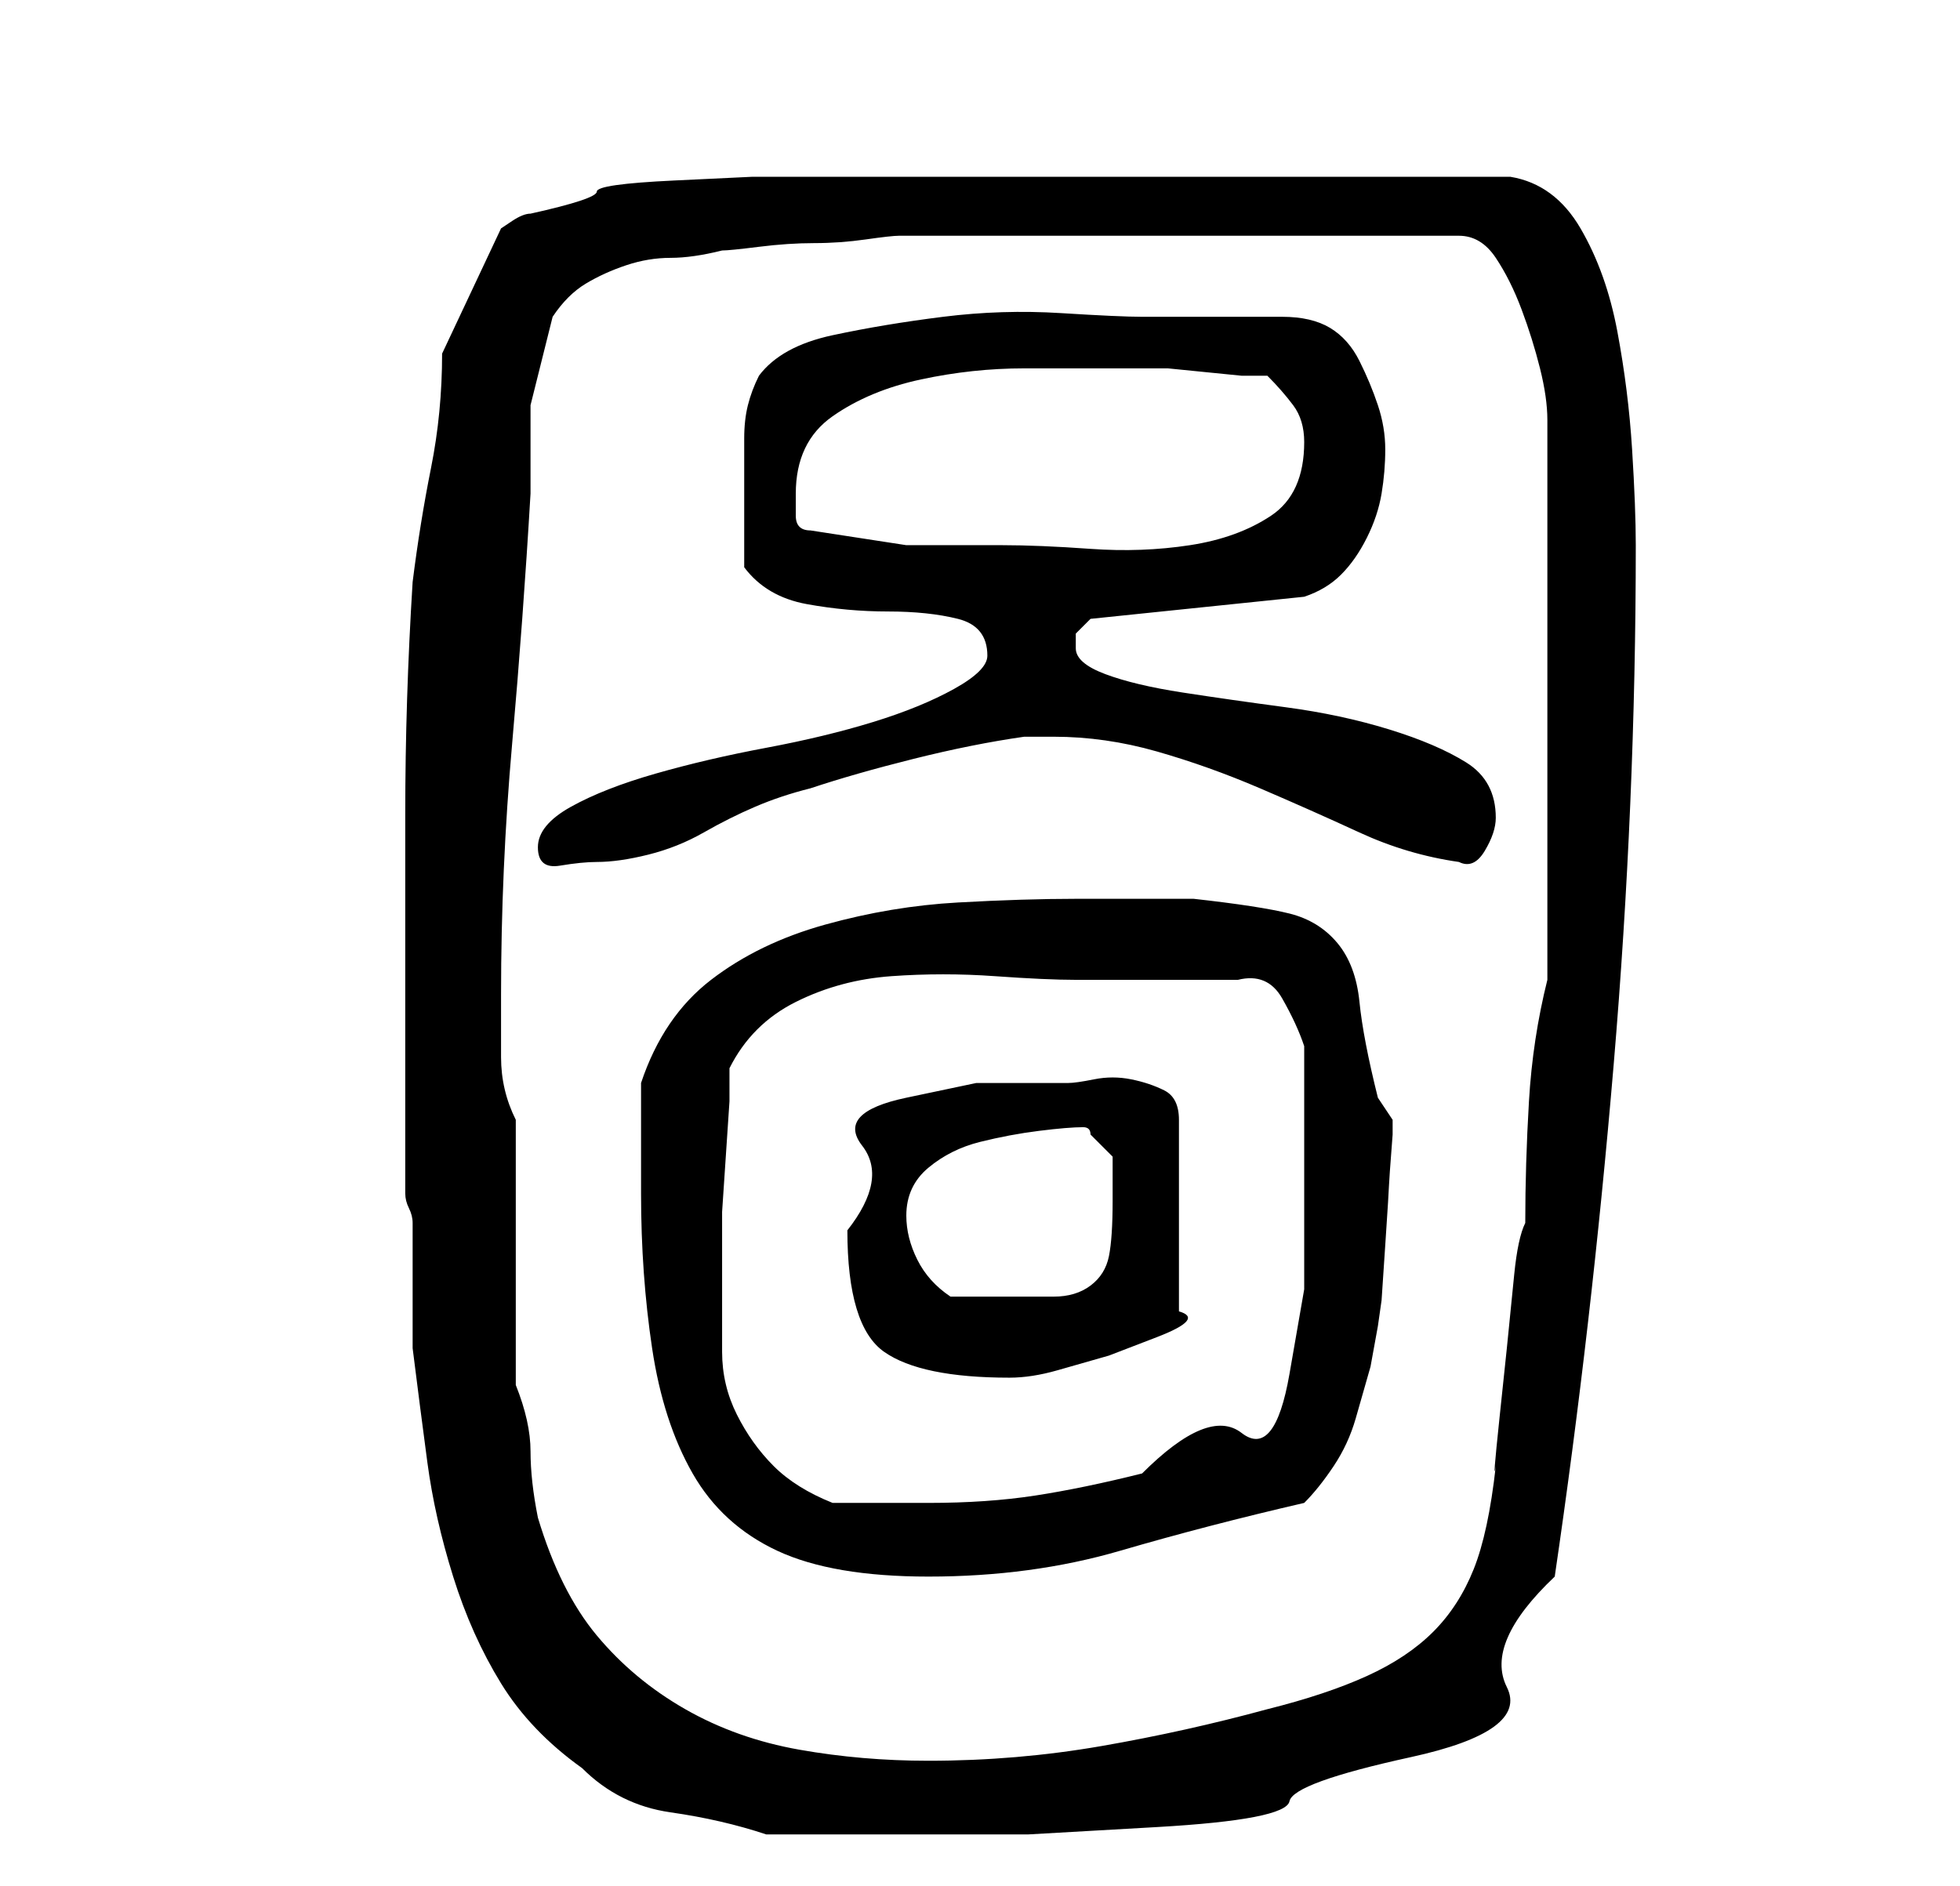 <?xml version="1.0" standalone="no"?>
<!DOCTYPE svg PUBLIC "-//W3C//DTD SVG 1.1//EN" "http://www.w3.org/Graphics/SVG/1.1/DTD/svg11.dtd" >
<svg xmlns="http://www.w3.org/2000/svg" xmlns:xlink="http://www.w3.org/1999/xlink" version="1.1" viewBox="-10 0 266 256">
   <path fill="currentColor"
d="M45 162q0 1 0.5 2t0.5 2v3v5v6.5v2.5q1 8 2 15.5t3.5 15.5t6.5 14.5t11 11.5q5 5 12 6t13 3h4h6.5h5.5h4h15.5t17.5 -1t18 -3.5t16.5 -6t13 -9.5t6.5 -15q5 -34 8 -69.5t3 -70.5q0 -5 -0.5 -13t-2 -16t-5 -14t-9.5 -7h-47h-47h-9t-10.5 0.5t-10.5 1.5t-9 3q-1 0 -2.5 1
l-1.5 1l-8 17q0 8 -1.5 15.5t-2.5 15.5q-1 16 -1 31.5v31.5v20zM60 188v-36q-2 -4 -2 -8.5v-8.5q0 -17 1.5 -34t2.5 -34v-12t3 -12q2 -3 4.5 -4.5t5.5 -2.5t6 -1t7 -1q1 0 5 -0.5t7.5 -0.5t7 -0.5t4.5 -0.5h38h38q3 0 5 3t3.5 7t2.5 8t1 7v76q-2 8 -2.5 16.5t-0.5 16.5
q-1 2 -1.5 7l-1 10t-1 9.5t-0.5 6.5q-1 9 -3 14t-5.5 8.5t-9 6t-13.5 4.5q-11 3 -22.5 5t-23.5 2q-9 0 -17.5 -1.5t-15.5 -5.5t-12 -10t-8 -16q-1 -5 -1 -9t-2 -9zM77 162q0 11 1.5 21t5.5 17t11.5 10.5t20.5 3.5q14 0 26 -3.5t25 -6.5q2 -2 4 -5t3 -6.5l2 -7t1 -5.5
l0.5 -3.5t0.5 -7.5t0.5 -8t0.5 -7v-1v-1l-1 -1.5l-1 -1.5q-2 -8 -2.5 -13t-3 -8t-6.5 -4t-13 -2h-3h-4h-5h-4q-7 0 -16 0.5t-18 3t-15.5 7.5t-9.5 14v3v4v5v3zM88 174v-5v-4.5t0.5 -7.5t0.5 -7.5v-4.5q3 -6 9 -9t13 -3.5t14 0t11 0.5h4h7h7h4q4 -1 6 2.5t3 6.5v2.5v5.5v5v4
v16t-2 11.5t-6.5 8t-13.5 5.5q-8 2 -14.5 3t-14.5 1h-13q-5 -2 -8 -5t-5 -7t-2 -8.5v-9.5zM105 167q0 13 5 16.5t17 3.5q3 0 6.5 -1l7 -2t6.5 -2.5t3 -3.5v-26q0 -3 -2 -4t-4.5 -1.5t-5 0t-3.5 0.5h-12.5t-9.5 2t-6 6.5t-2 11.5zM113 165q0 -4 3 -6.5t7 -3.5t8 -1.5t6 -0.5
v0q1 0 1 1l1.5 1.5l1.5 1.5v6q0 5 -0.5 7.5t-2.5 4t-5 1.5h-7h-7q-3 -2 -4.5 -5t-1.5 -6zM63 115q0 3 3 2.5t5 -0.5q3 0 7 -1t7.5 -3t7 -3.5t7.5 -2.5q6 -2 14 -4t15 -3h1.5h2.5q7 0 14 2t14 5t13.5 6t13.5 4q2 1 3.5 -1.5t1.5 -4.5q0 -5 -4 -7.5t-10.5 -4.5t-14 -3t-14 -2
t-10.5 -2.5t-4 -3.5v-2t2 -2l29 -3q3 -1 5 -3t3.5 -5t2 -6t0.5 -6t-1 -6t-2.5 -6t-4 -4.5t-6.5 -1.5h-4h-5.5h-5.5h-4q-3 0 -11 -0.5t-16 0.5t-15 2.5t-10 5.5q-1 2 -1.5 4t-0.5 4.5v4.5v3v2v3v3.5v1.5q3 4 8.5 5t11 1t9.5 1t4 5q0 2 -4.5 4.5t-11 4.5t-14.5 3.5t-15 3.5
t-11.5 4.5t-4.5 5.5zM100 72q-2 0 -2 -2v-3q0 -7 5 -10.5t12 -5t14 -1.5h12h2h2h3.5t5 0.5t5 0.5h3.5q2 2 3.5 4t1.5 5q0 7 -4.5 10t-11 4t-13.5 0.5t-12 -0.5h-13t-13 -2z" />
</svg>
